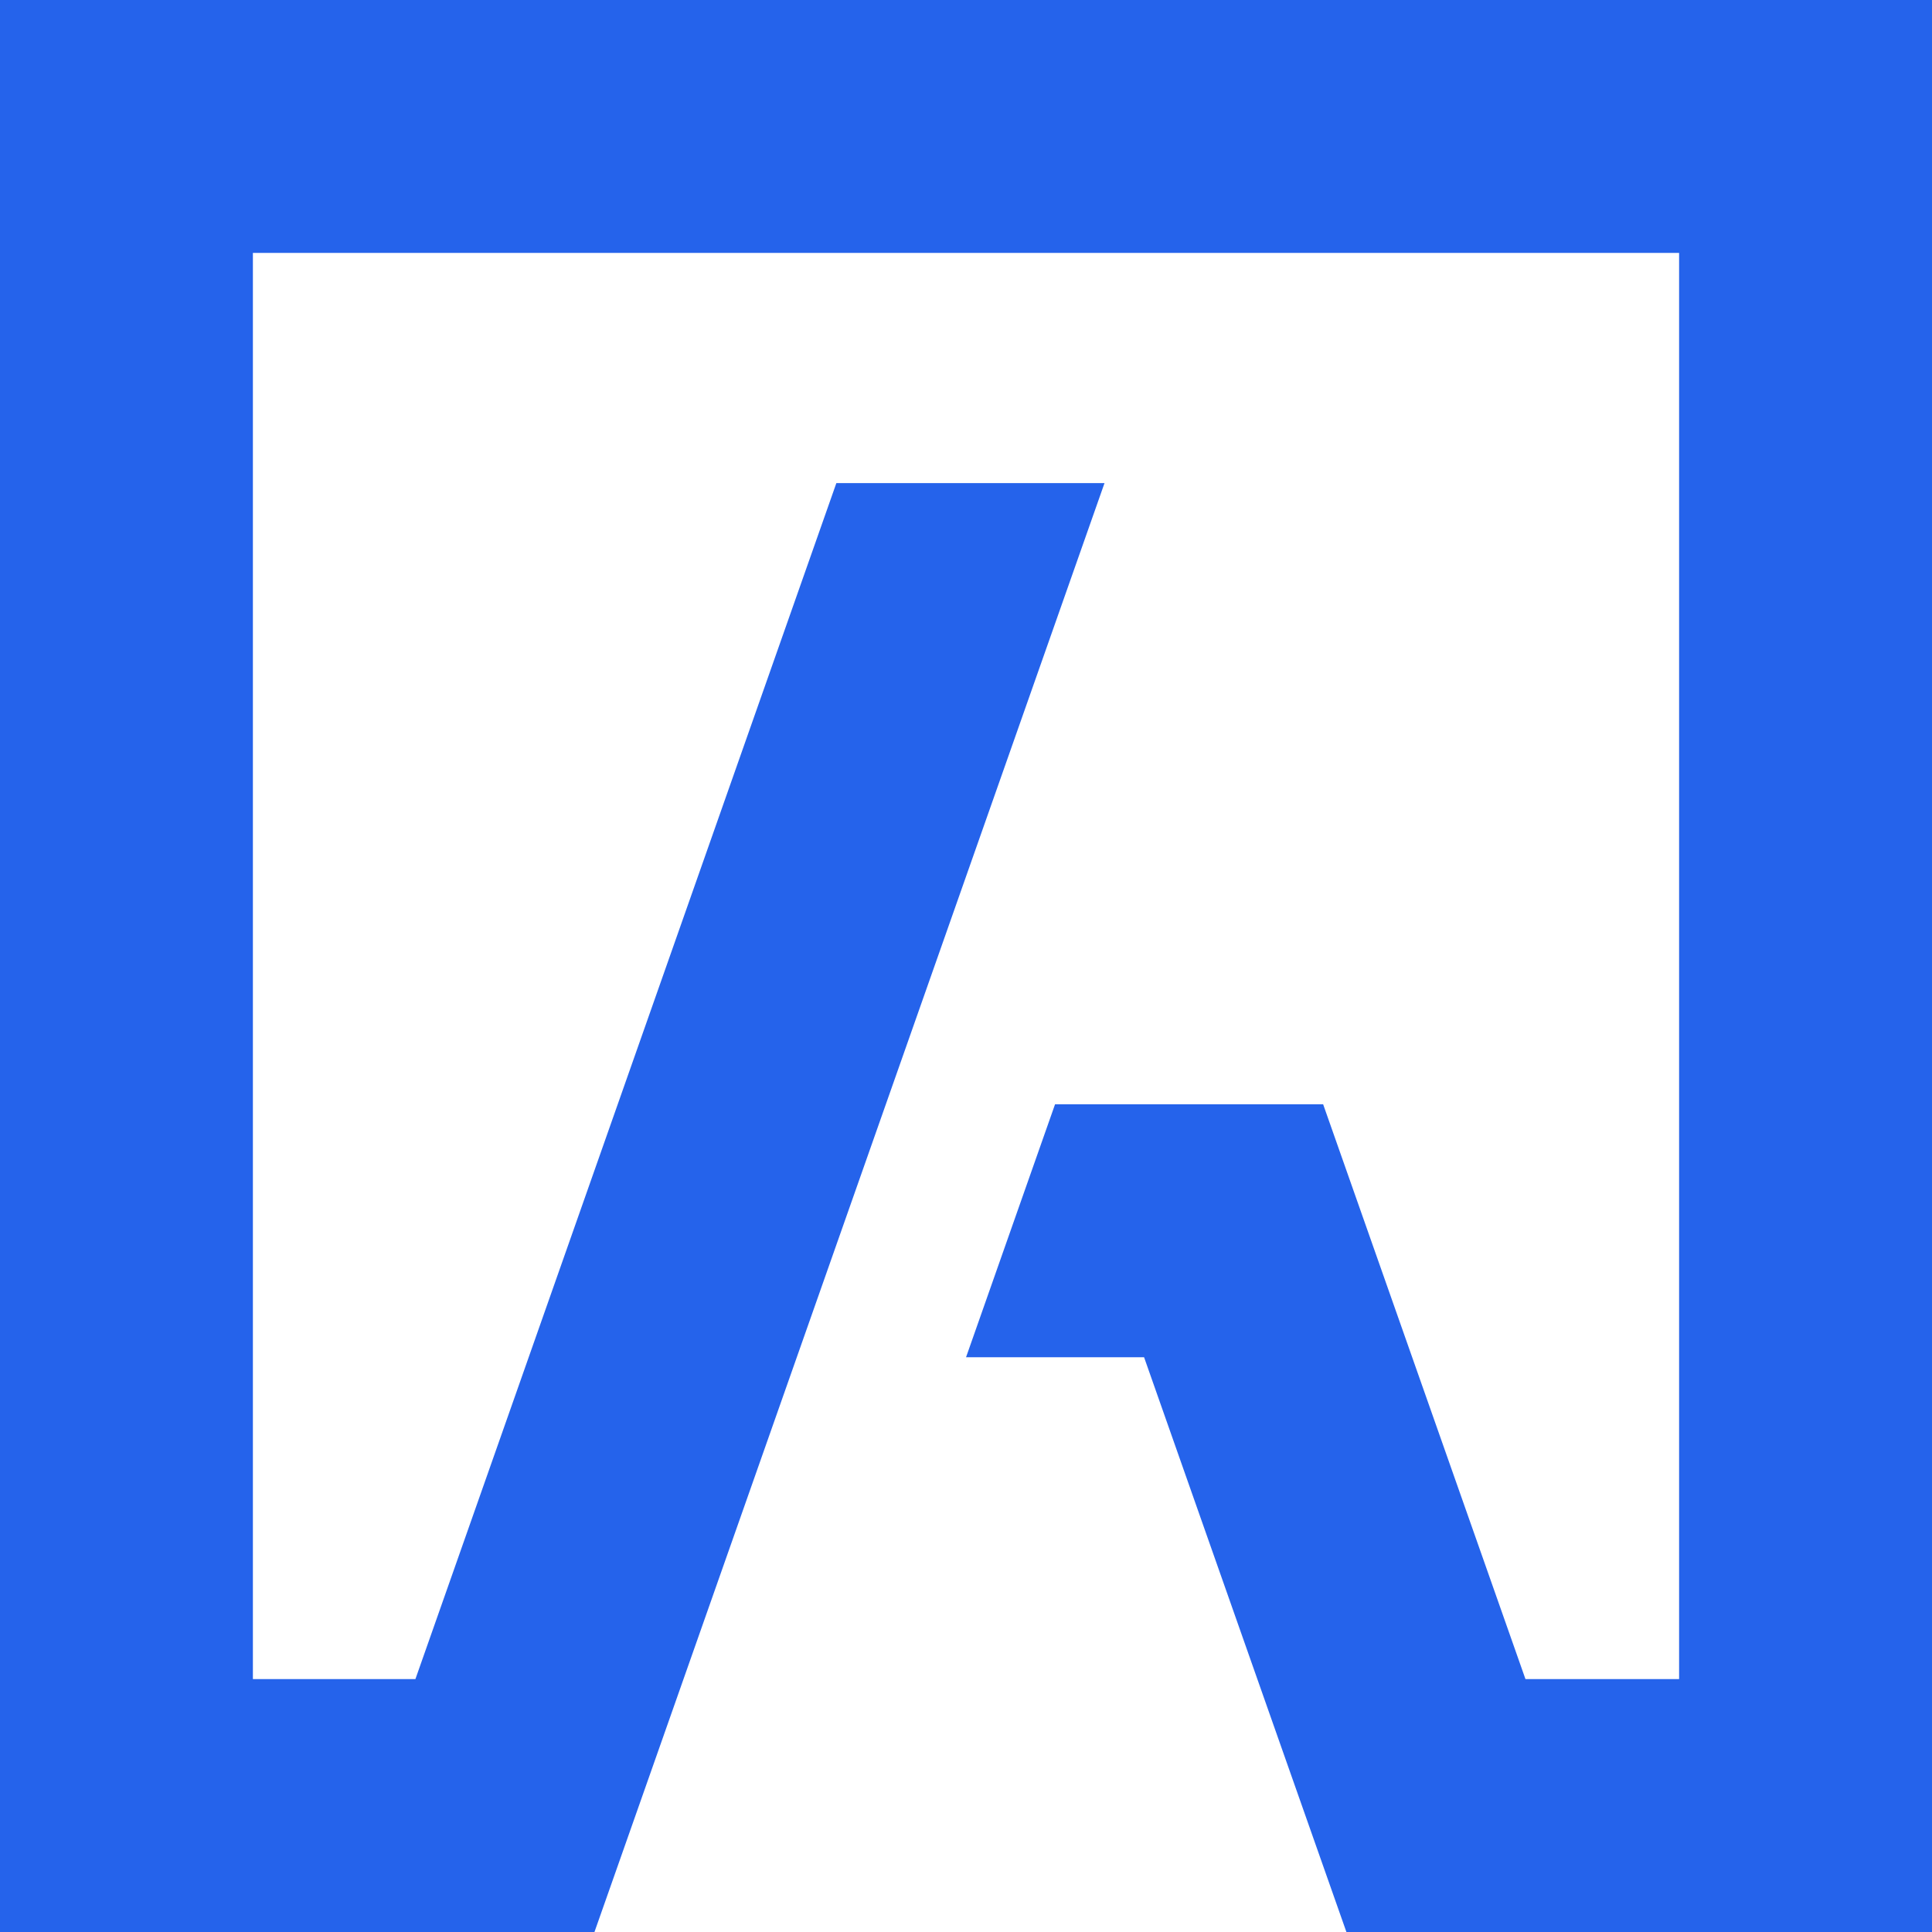 <svg xmlns="http://www.w3.org/2000/svg" viewBox="0 0 226.59 226.59" fill="#2563EB"><path d="M29.66 0H0v226.59h69.72l6-17.04 53.82-152.89H98.09L48.72 196.93H29.66V29.66h167.27v167.27h-18.02l-23.73-67.42h-31.44l-5.22 14.83-5.22 14.84h20.88l15.2 43.19 8.53 24.22H226.59V0H29.66z"/></svg>